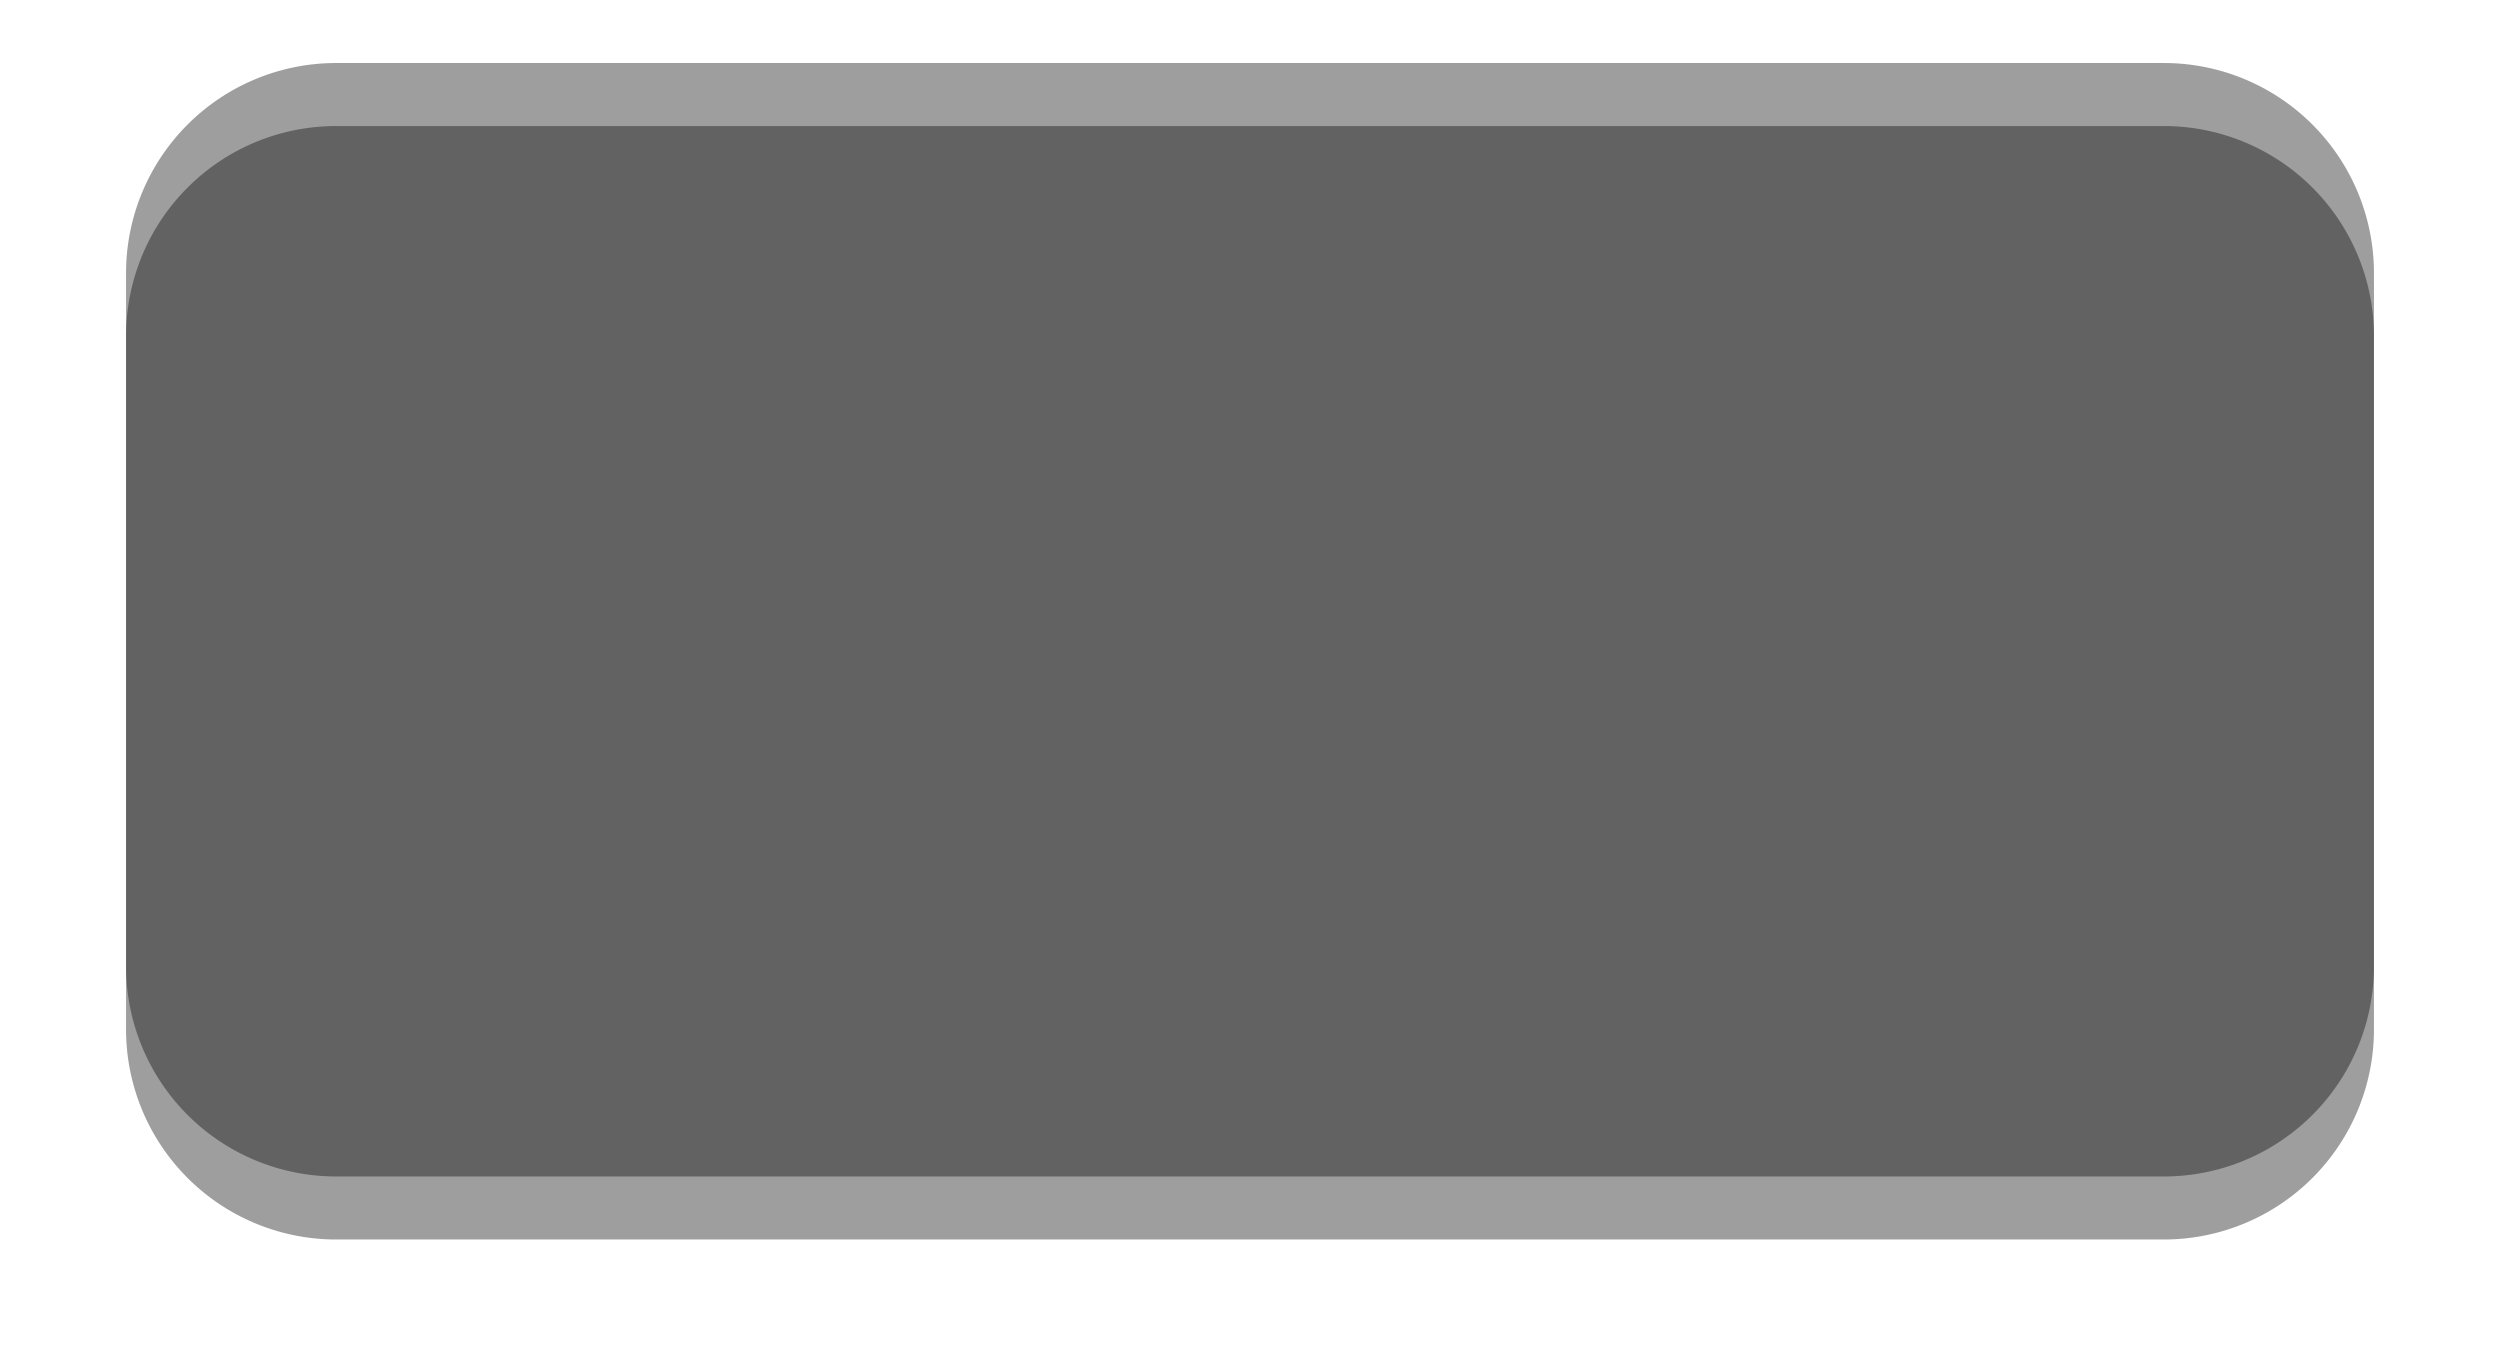 ﻿<?xml version="1.0" encoding="utf-8"?>
<svg version="1.1" xmlns:xlink="http://www.w3.org/1999/xlink" width="119px" height="65px" xmlns="http://www.w3.org/2000/svg">
  <defs>
    <filter x="396px" y="129px" width="119px" height="65px" filterUnits="userSpaceOnUse" id="filter140">
      <feOffset dx="0" dy="3" in="SourceAlpha" result="shadowOffsetInner" />
      <feGaussianBlur stdDeviation="3" in="shadowOffsetInner" result="shadowGaussian" />
      <feComposite in2="shadowGaussian" operator="atop" in="SourceAlpha" result="shadowComposite" />
      <feColorMatrix type="matrix" values="0 0 0 0 0  0 0 0 0 0  0 0 0 0 0  0 0 0 0.122 0  " in="shadowComposite" />
    </filter>
    <g id="widget141">
      <path d="M 402 142  A 10 10 0 0 1 412 132 L 499 132  A 10 10 0 0 1 509 142 L 509 175  A 10 10 0 0 1 499 185 L 412 185  A 10 10 0 0 1 402 175 L 402 142  Z " fill-rule="nonzero" fill="#000000" stroke="none" fill-opacity="0.38" />
    </g>
  </defs>
  <g transform="matrix(1 0 0 1 -396 -129 )">
    <use xlink:href="#widget141" filter="url(#filter140)" />
    <use xlink:href="#widget141" />
  </g>
</svg>